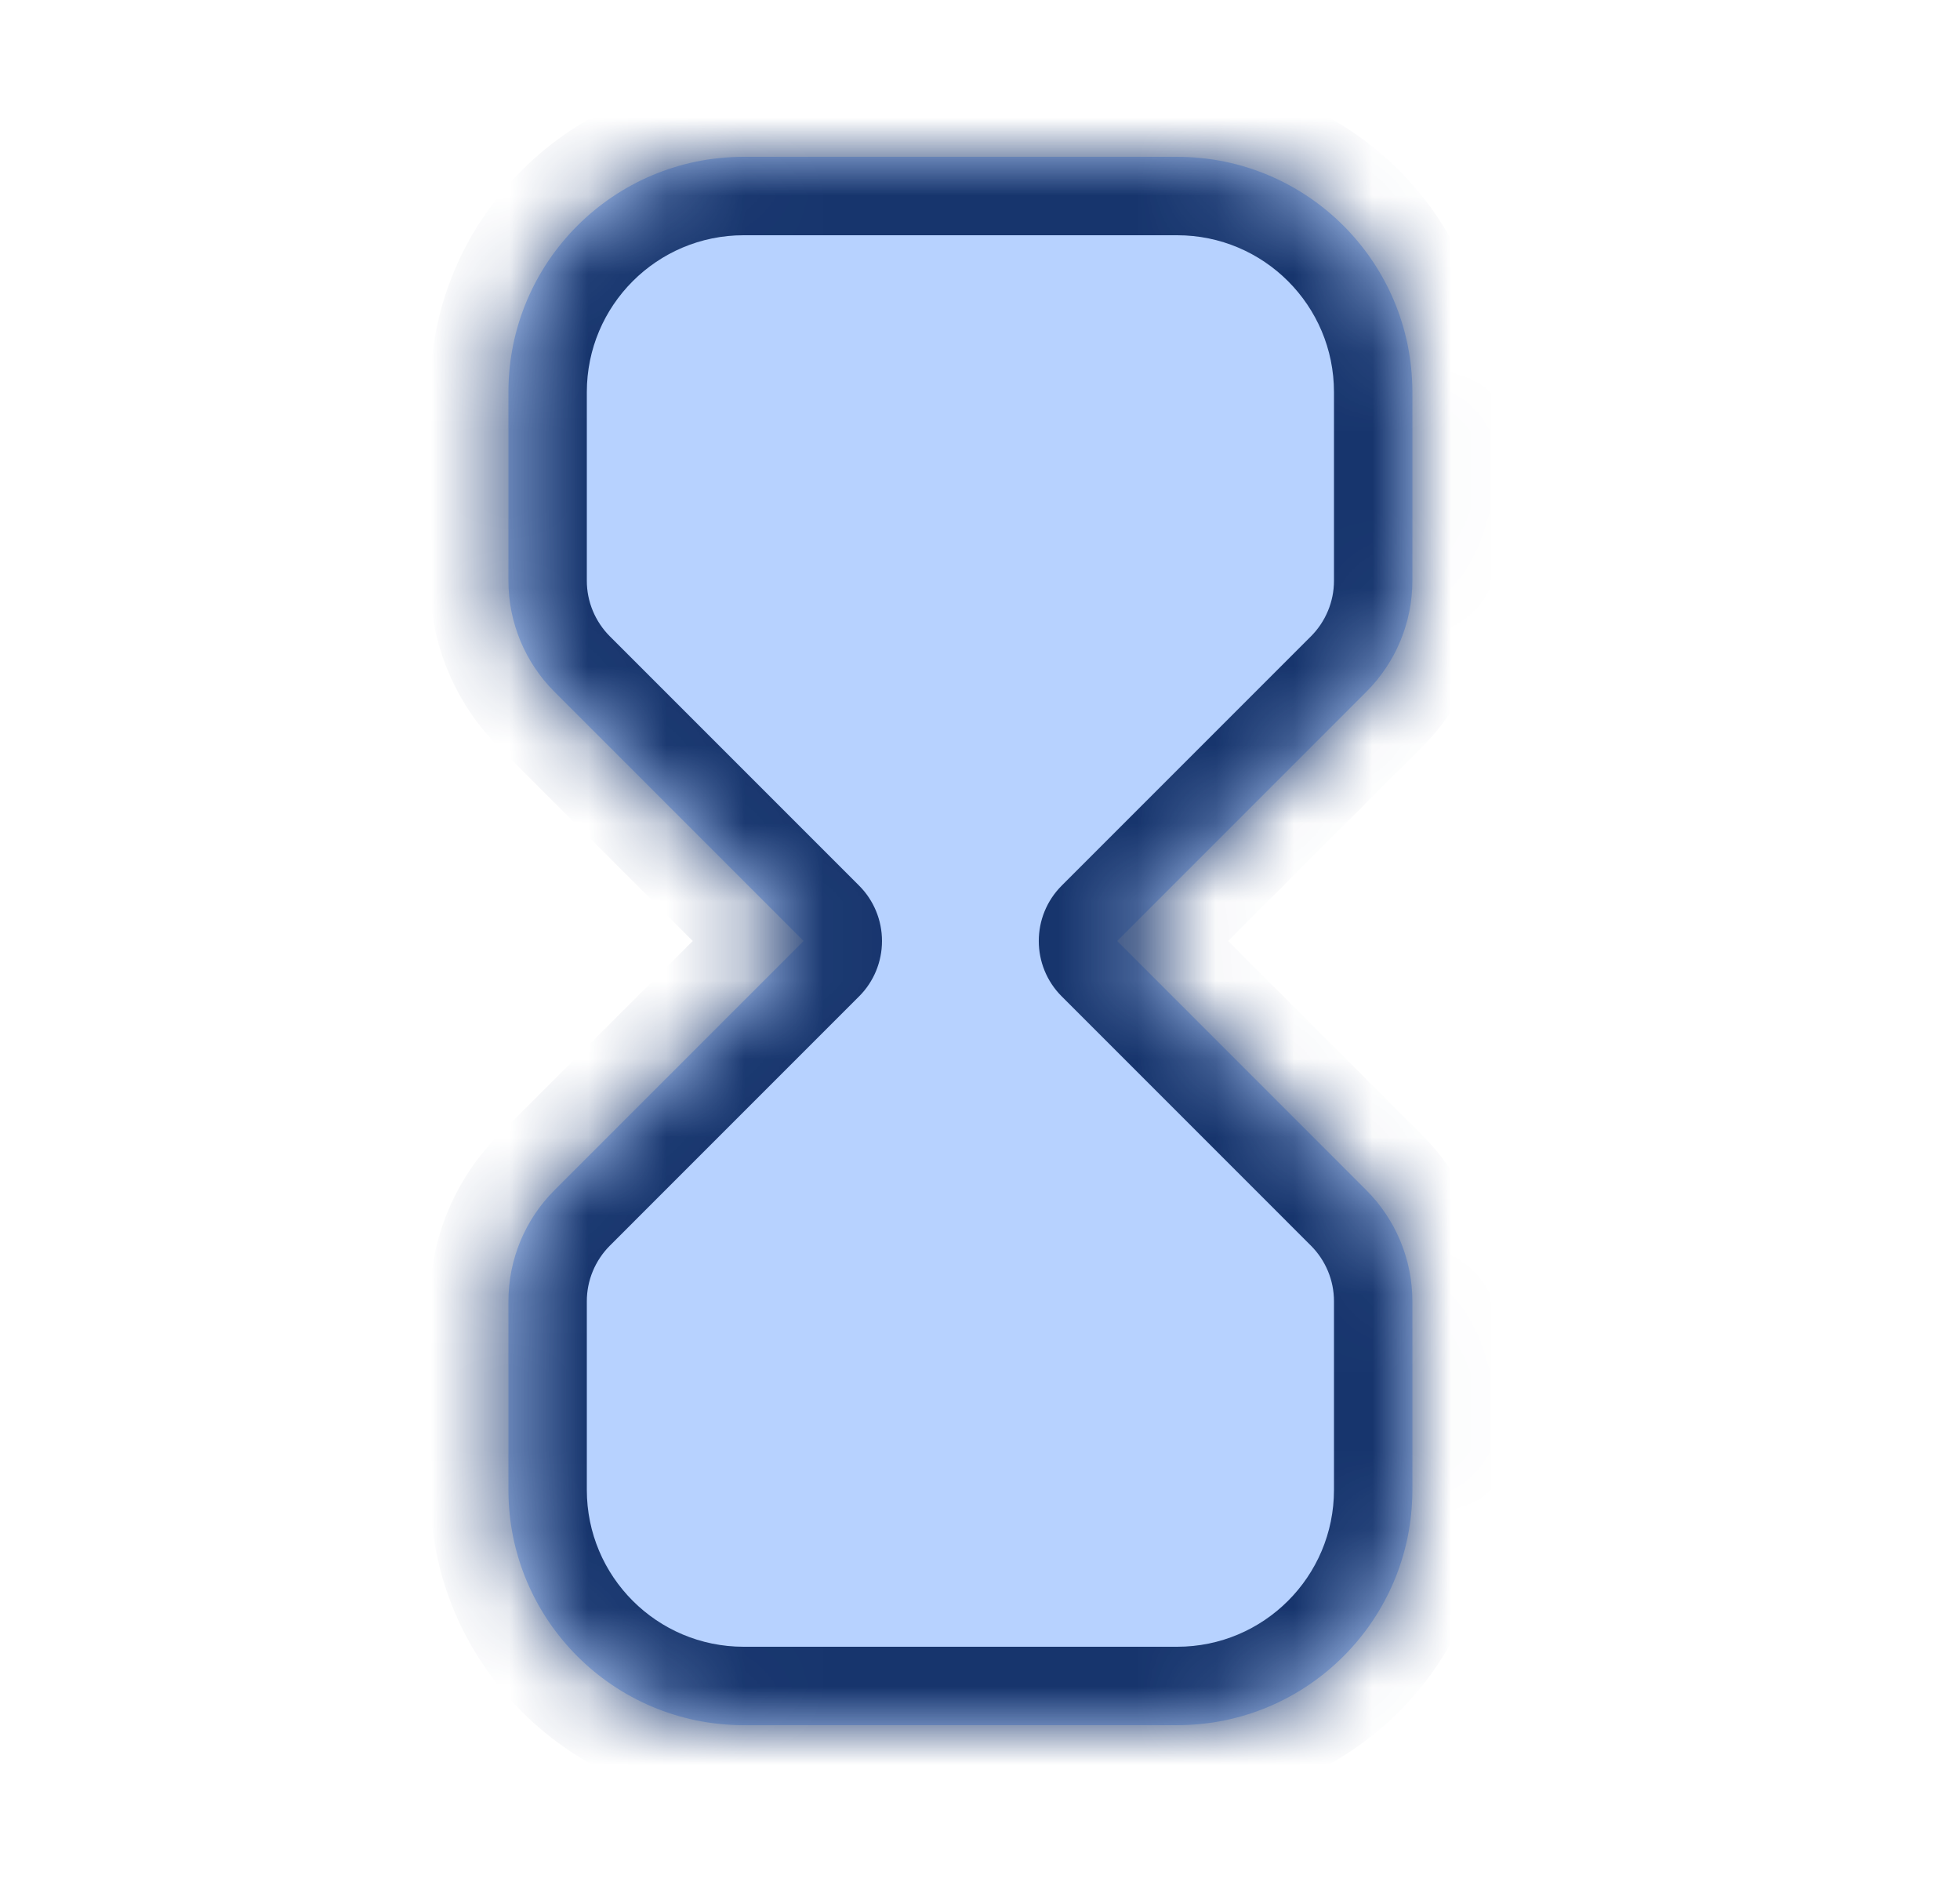 <svg width="25" height="24" viewBox="0 0 25 24" fill="none" xmlns="http://www.w3.org/2000/svg">
<mask id="path-1-inside-1_340_1721" fill="white">
<path fill-rule="evenodd" clip-rule="evenodd" d="M18.015 5C18.015 3.343 16.672 2 15.015 2H9.485C7.829 2 6.485 3.343 6.485 5V7.407C6.485 7.937 6.696 8.446 7.071 8.821L10.25 12L7.071 15.179C6.696 15.554 6.485 16.063 6.485 16.593V19C6.485 20.657 7.829 22 9.485 22H15.015C16.672 22 18.015 20.657 18.015 19V16.593C18.015 16.063 17.804 15.554 17.429 15.179L14.25 12L17.429 8.821C17.804 8.446 18.015 7.937 18.015 7.407V5Z"/>
</mask>
<path fill-rule="evenodd" clip-rule="evenodd" d="M18.015 5C18.015 3.343 16.672 2 15.015 2H9.485C7.829 2 6.485 3.343 6.485 5V7.407C6.485 7.937 6.696 8.446 7.071 8.821L10.25 12L7.071 15.179C6.696 15.554 6.485 16.063 6.485 16.593V19C6.485 20.657 7.829 22 9.485 22H15.015C16.672 22 18.015 20.657 18.015 19V16.593C18.015 16.063 17.804 15.554 17.429 15.179L14.25 12L17.429 8.821C17.804 8.446 18.015 7.937 18.015 7.407V5Z" fill="#B7D2FF"/>
<path d="M7.071 8.821L7.778 8.114L7.778 8.114L7.071 8.821ZM10.25 12L10.957 12.707C11.145 12.52 11.25 12.265 11.25 12C11.25 11.735 11.145 11.48 10.957 11.293L10.25 12ZM7.071 15.179L6.364 14.472L6.364 14.472L7.071 15.179ZM14.25 12L13.543 11.293C13.152 11.683 13.152 12.317 13.543 12.707L14.25 12ZM17.429 8.821L16.722 8.114L16.722 8.114L17.429 8.821ZM15.015 3C16.119 3 17.015 3.895 17.015 5H19.015C19.015 2.791 17.224 1 15.015 1V3ZM9.485 3H15.015V1H9.485V3ZM7.485 5C7.485 3.895 8.381 3 9.485 3V1C7.276 1 5.485 2.791 5.485 5H7.485ZM7.485 7.407V5H5.485V7.407H7.485ZM7.778 8.114C7.591 7.926 7.485 7.672 7.485 7.407H5.485C5.485 8.203 5.801 8.966 6.364 9.528L7.778 8.114ZM10.957 11.293L7.778 8.114L6.364 9.528L9.543 12.707L10.957 11.293ZM7.778 15.886L10.957 12.707L9.543 11.293L6.364 14.472L7.778 15.886ZM7.485 16.593C7.485 16.328 7.591 16.074 7.778 15.886L6.364 14.472C5.801 15.034 5.485 15.797 5.485 16.593H7.485ZM7.485 19V16.593H5.485V19H7.485ZM9.485 21C8.381 21 7.485 20.105 7.485 19H5.485C5.485 21.209 7.276 23 9.485 23V21ZM15.015 21H9.485V23H15.015V21ZM17.015 19C17.015 20.105 16.119 21 15.015 21V23C17.224 23 19.015 21.209 19.015 19H17.015ZM17.015 16.593V19H19.015V16.593H17.015ZM16.722 15.886C16.909 16.074 17.015 16.328 17.015 16.593H19.015C19.015 15.797 18.699 15.034 18.136 14.472L16.722 15.886ZM13.543 12.707L16.722 15.886L18.136 14.472L14.957 11.293L13.543 12.707ZM16.722 8.114L13.543 11.293L14.957 12.707L18.136 9.528L16.722 8.114ZM17.015 7.407C17.015 7.672 16.909 7.926 16.722 8.114L18.136 9.528C18.699 8.966 19.015 8.203 19.015 7.407H17.015ZM17.015 5V7.407H19.015V5H17.015Z" fill="#17356D" mask="url(#path-1-inside-1_340_1721)"/>
</svg>

